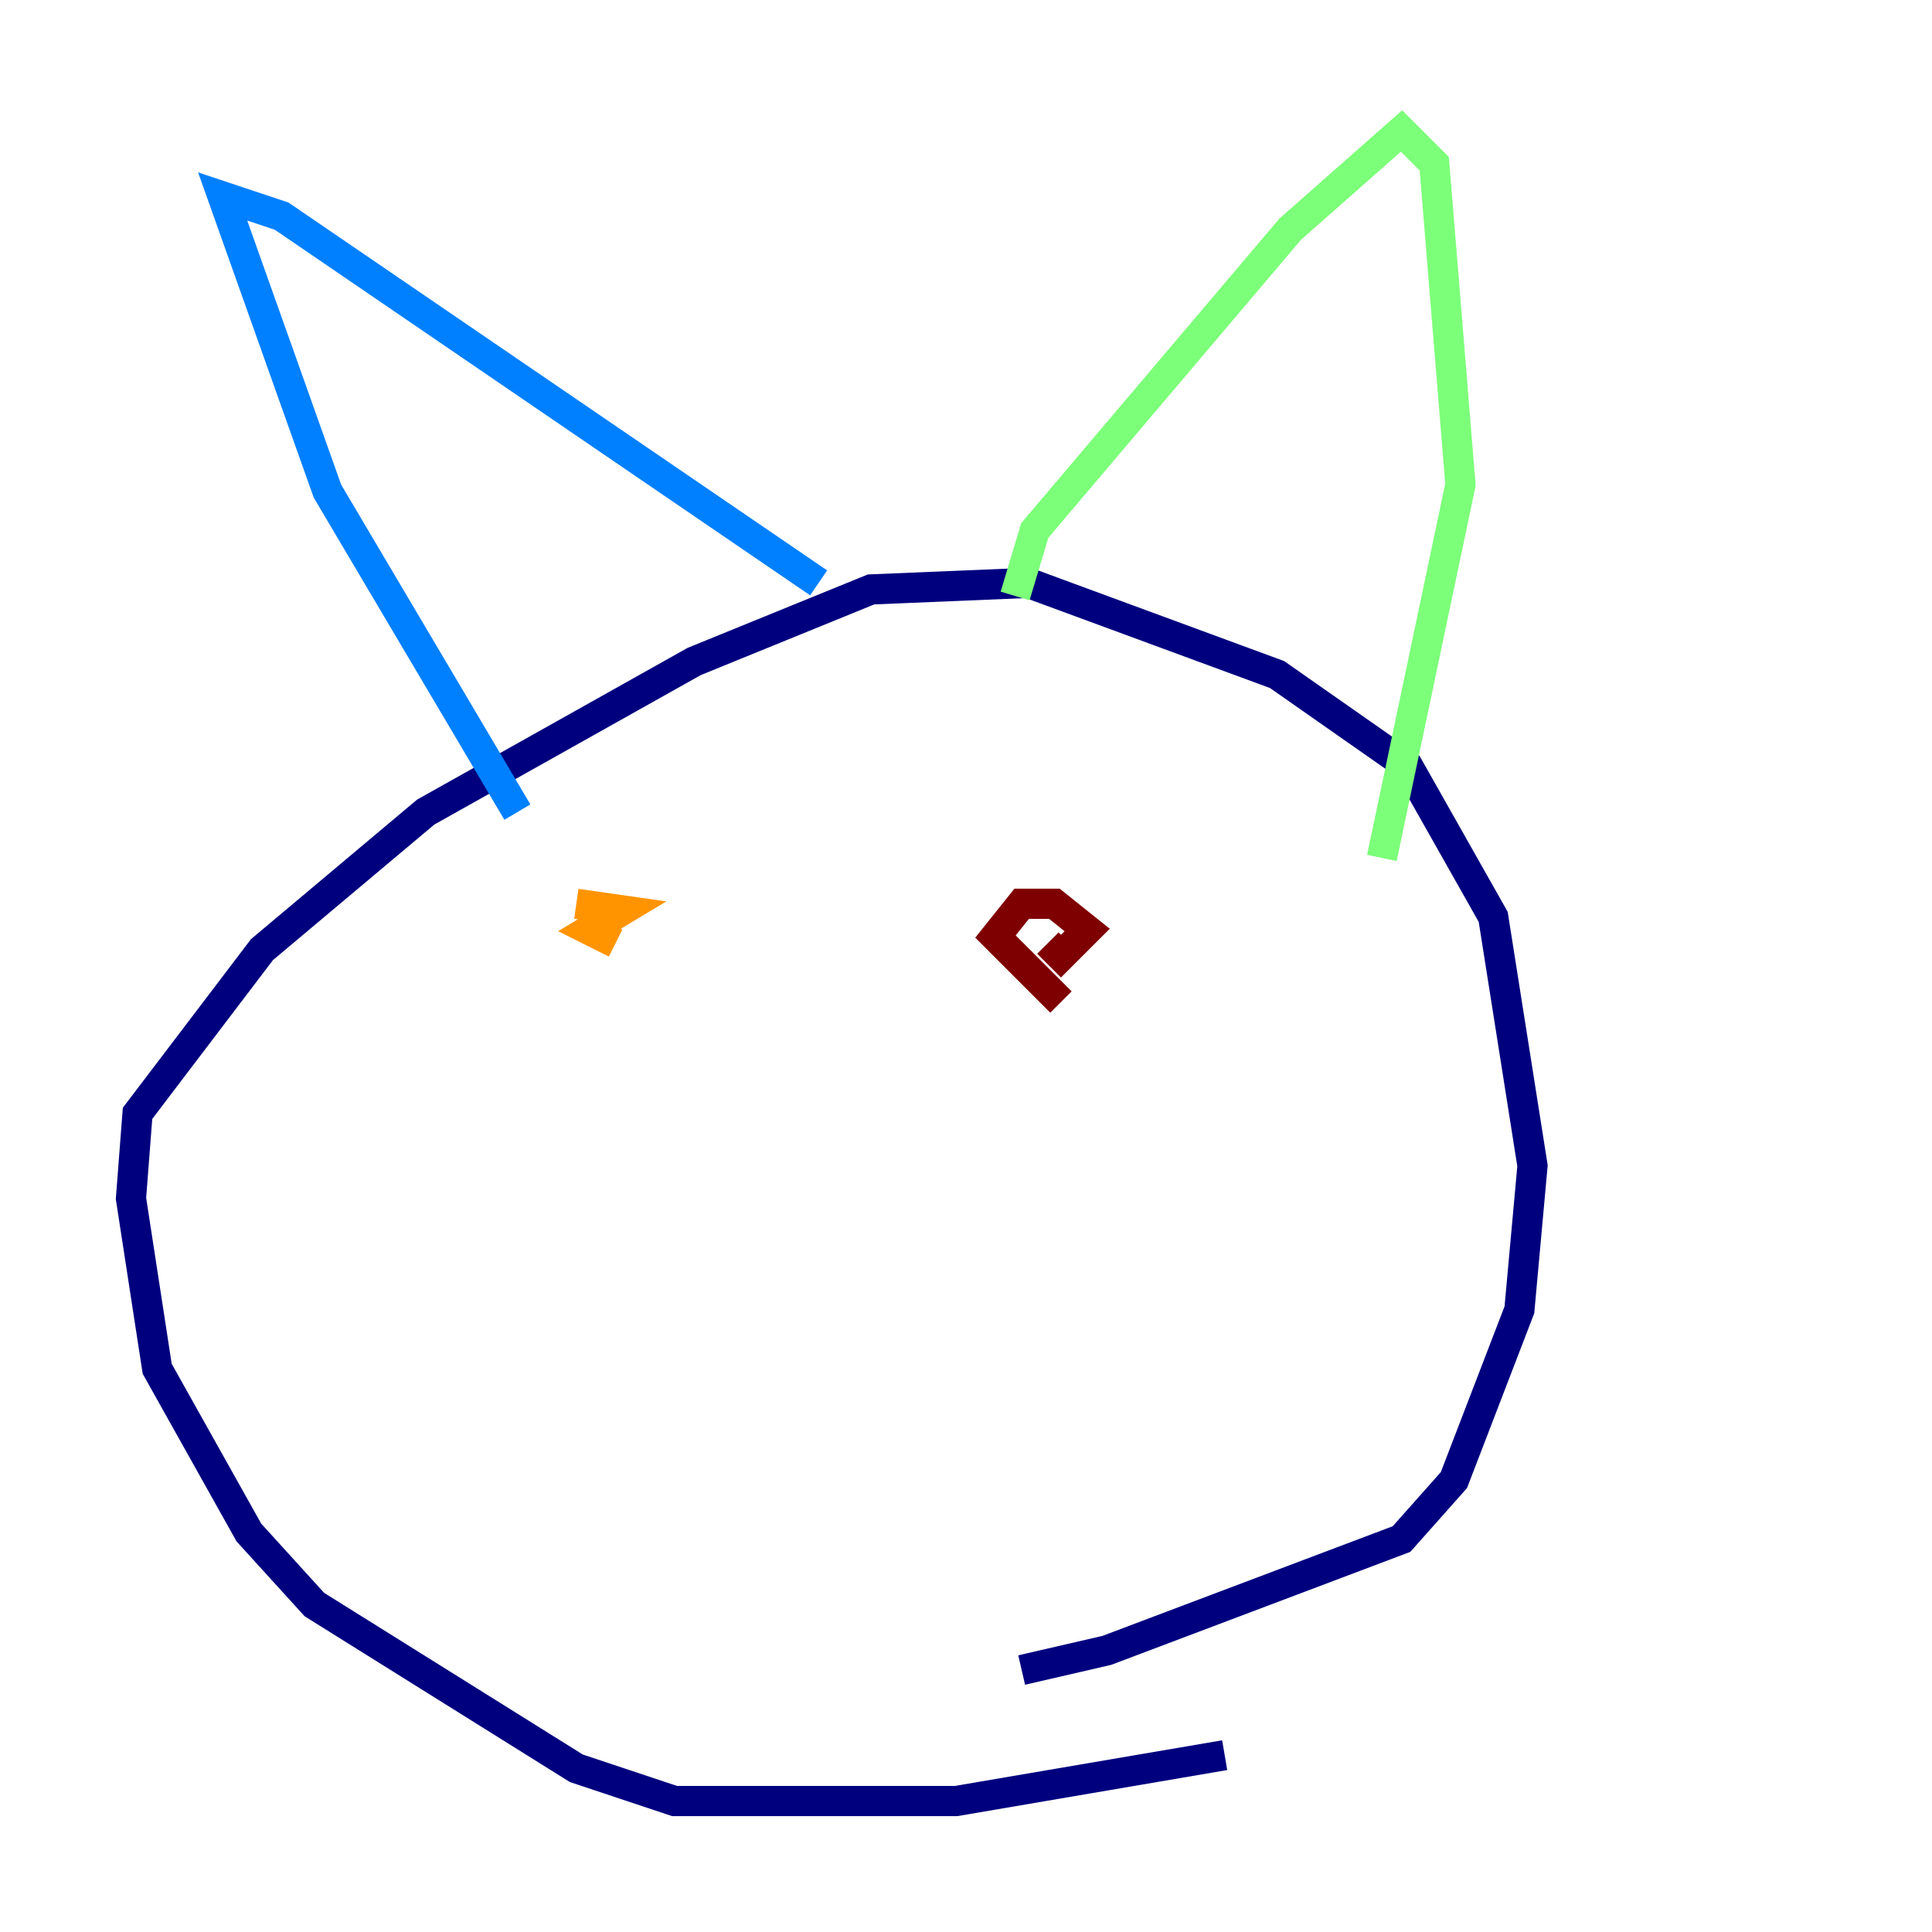 <?xml version="1.0" encoding="utf-8" ?>
<svg baseProfile="tiny" height="128" version="1.2" viewBox="0,0,128,128" width="128" xmlns="http://www.w3.org/2000/svg" xmlns:ev="http://www.w3.org/2001/xml-events" xmlns:xlink="http://www.w3.org/1999/xlink"><defs /><polyline fill="none" points="81.139,116.285 63.349,119.322 44.691,119.322 38.183,117.153 20.827,106.305 16.488,101.532 10.414,90.685 8.678,79.403 9.112,73.763 17.356,62.915 28.203,53.803 45.993,43.824 57.709,39.051 68.122,38.617 84.61,44.691 93.288,50.766 98.929,60.746 101.532,77.234 100.664,86.78 96.325,98.061 92.854,101.966 73.329,109.342 67.688,110.644" stroke="#00007f" stroke-width="2" /><polyline fill="none" points="34.278,53.803 21.695,32.542 14.752,13.017 18.658,14.319 54.237,38.617" stroke="#0080ff" stroke-width="2" /><polyline fill="none" points="67.254,39.485 68.556,35.146 85.478,15.186 92.854,8.678 95.024,10.848 96.759,32.108 91.552,56.841" stroke="#7cff79" stroke-width="2" /><polyline fill="none" points="38.183,59.878 41.22,60.312 39.051,61.614 40.786,62.481" stroke="#ff9400" stroke-width="2" /><polyline fill="none" points="70.291,66.386 65.953,62.047 67.688,59.878 69.858,59.878 72.027,61.614 70.291,63.349 69.424,62.481" stroke="#7f0000" stroke-width="2" /></svg>